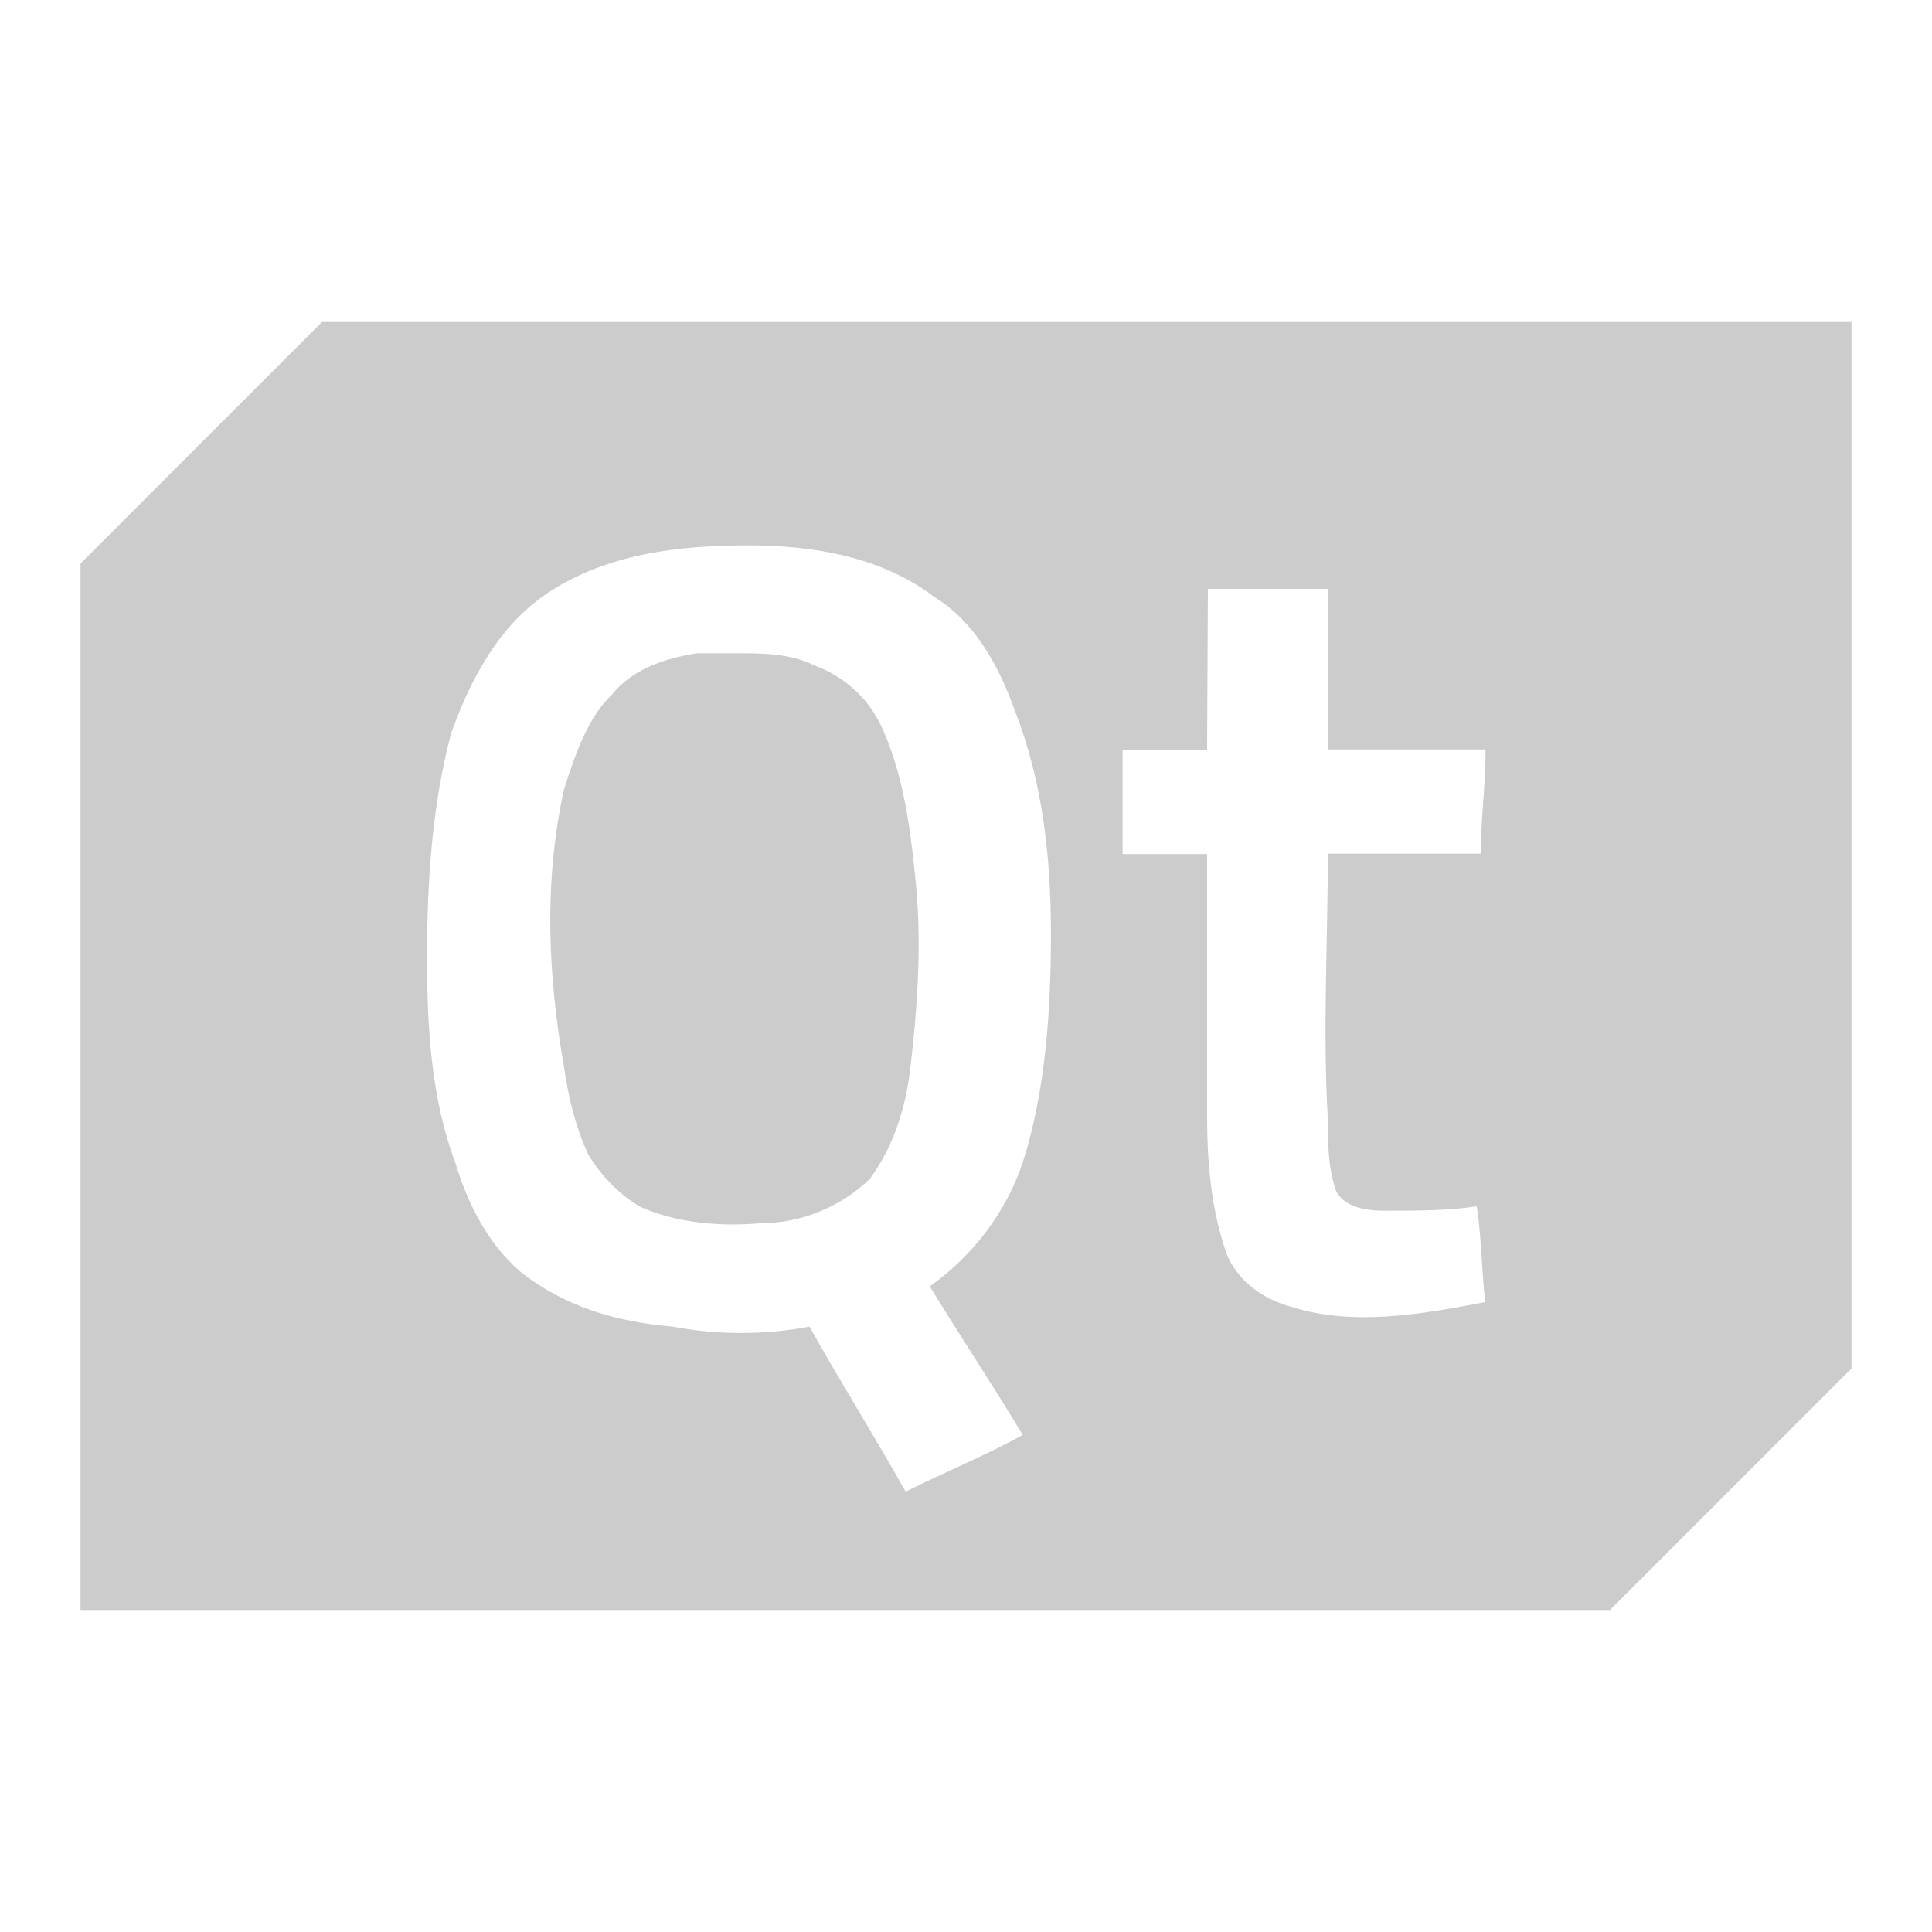 <svg xmlns="http://www.w3.org/2000/svg" xmlns:xlink="http://www.w3.org/1999/xlink" width="48" height="48">
  <defs id="acyl-settings">
    <linearGradient x1="0%" y1="0%" x2="0%" y2="100%" id="acyl-gradient">
      <stop offset="0%" style="stop-color:#CCCCCC;stop-opacity:1"/>
      <stop offset="100%" style="stop-color:#CCCCCC;stop-opacity:1"/>
    </linearGradient>
    <g id="acyl-filter">
  </g>
    <g id="acyl-drawing">
      <path id="path-main" d="m 8,8 -6,6 0,26 H 40 l 6,-6 V 8 Z m 10.6,5.55 c 1.6,0 3.3,0.28 4.61,1.28 0.99,0.6 1.6,1.7 1.99,2.79 0.71,1.8 0.91,3.69 0.91,5.58 0,1.89 -0.13,3.9 -0.7,5.68 -0.4,1.2 -1.21,2.3 -2.31,3.08 0.81,1.32 1.6,2.51 2.31,3.69 -0.9,0.5 -1.91,0.91 -2.91,1.41 -0.79,-1.41 -1.6,-2.69 -2.39,-4.1 -1.1,0.21 -2.3,0.21 -3.4,0 -1.41,-0.12 -2.7,-0.5 -3.8,-1.38 -0.81,-0.71 -1.3,-1.7 -1.6,-2.7 -0.6,-1.59 -0.7,-3.38 -0.7,-5.07 0,-1.91 0.12,-3.79 0.6,-5.6 0.5,-1.38 1.2,-2.68 2.4,-3.48 1.5,-0.99 3.3,-1.18 4.99,-1.18 z m 11.41,1.08 H 33 v 3.99 h 3.91 c 0,0.9 -0.12,1.7 -0.12,2.59 h -3.8 c 0,2.2 -0.13,4.38 0,6.59 0,0.59 0,1.18 0.2,1.78 0.2,0.4 0.7,0.5 1.2,0.5 0.8,0 1.6,0 2.3,-0.11 0.12,0.79 0.12,1.6 0.21,2.38 -1.6,0.31 -3.3,0.6 -4.81,0.12 -0.69,-0.19 -1.3,-0.6 -1.6,-1.28 -0.4,-1.11 -0.5,-2.3 -0.5,-3.48 v -6.49 h -2.1 v -2.59 h 2.1 z m -11.8,1.6 h -0.9 c -0.81,0.13 -1.6,0.4 -2.1,1.02 -0.6,0.57 -0.91,1.46 -1.2,2.37 -0.5,2.29 -0.4,4.58 0,6.88 0.12,0.8 0.29,1.5 0.6,2.17 0.3,0.52 0.79,1.02 1.29,1.31 0.91,0.41 2.01,0.5 3.01,0.41 1,0 1.99,-0.41 2.7,-1.1 0.6,-0.81 0.89,-1.8 1,-2.69 0.2,-1.7 0.3,-3.29 0.12,-4.89 -0.12,-1.19 -0.3,-2.49 -0.8,-3.59 -0.3,-0.7 -0.89,-1.29 -1.7,-1.59 -0.6,-0.3 -1.3,-0.3 -1.99,-0.3 z"/>
    </g>
  </defs>
  <g id="acyl-visual">
    <use id="visible1" style="fill:url(#acyl-gradient)" xlink:href="#acyl-drawing"/>
  </g>
</svg>

